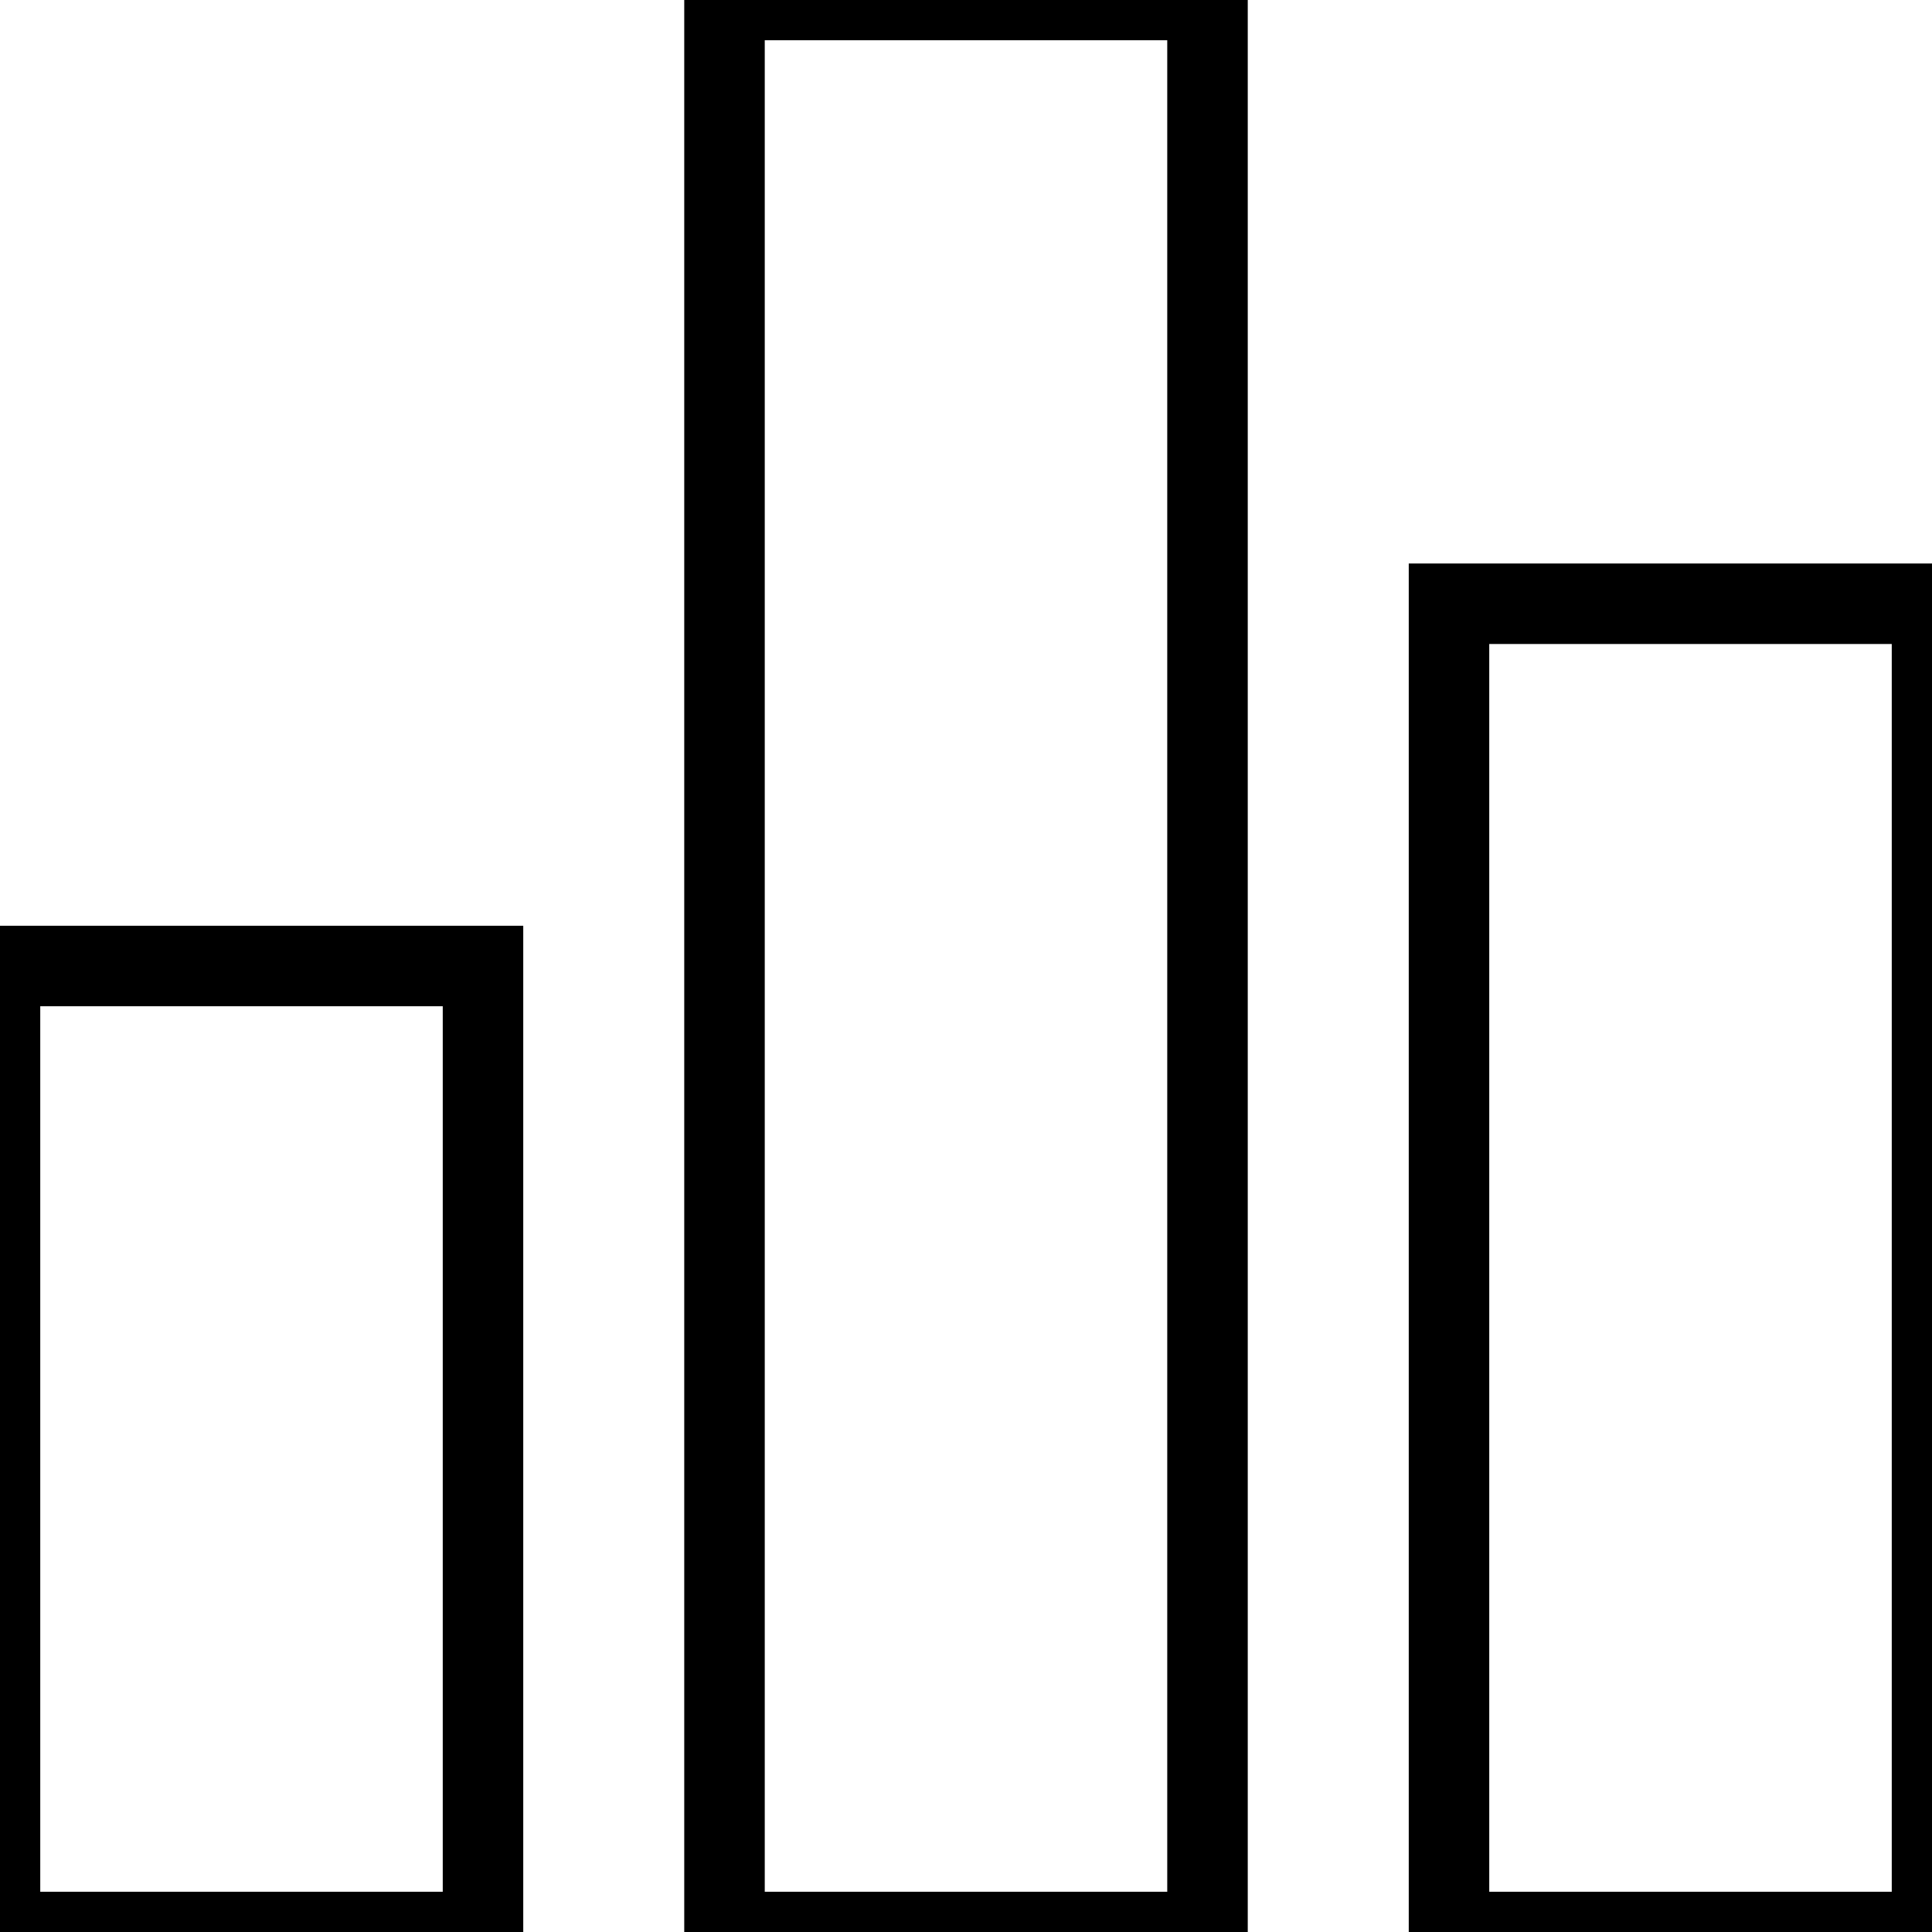 <svg class="h-6 w-6 text-black hover:text-gdscBlue-300 fill-current" stroke="currentColor" aria-hidden="true" width="24" height="24" viewBox="0 0 24 24" fill="currentColor" xmlns="http://www.w3.org/2000/svg">
<path d="M9 24H15V0H9V24ZM0 24H6V12H0V24ZM18 7.5V24H24V7.5H18Z" fill=""/>
</svg>
